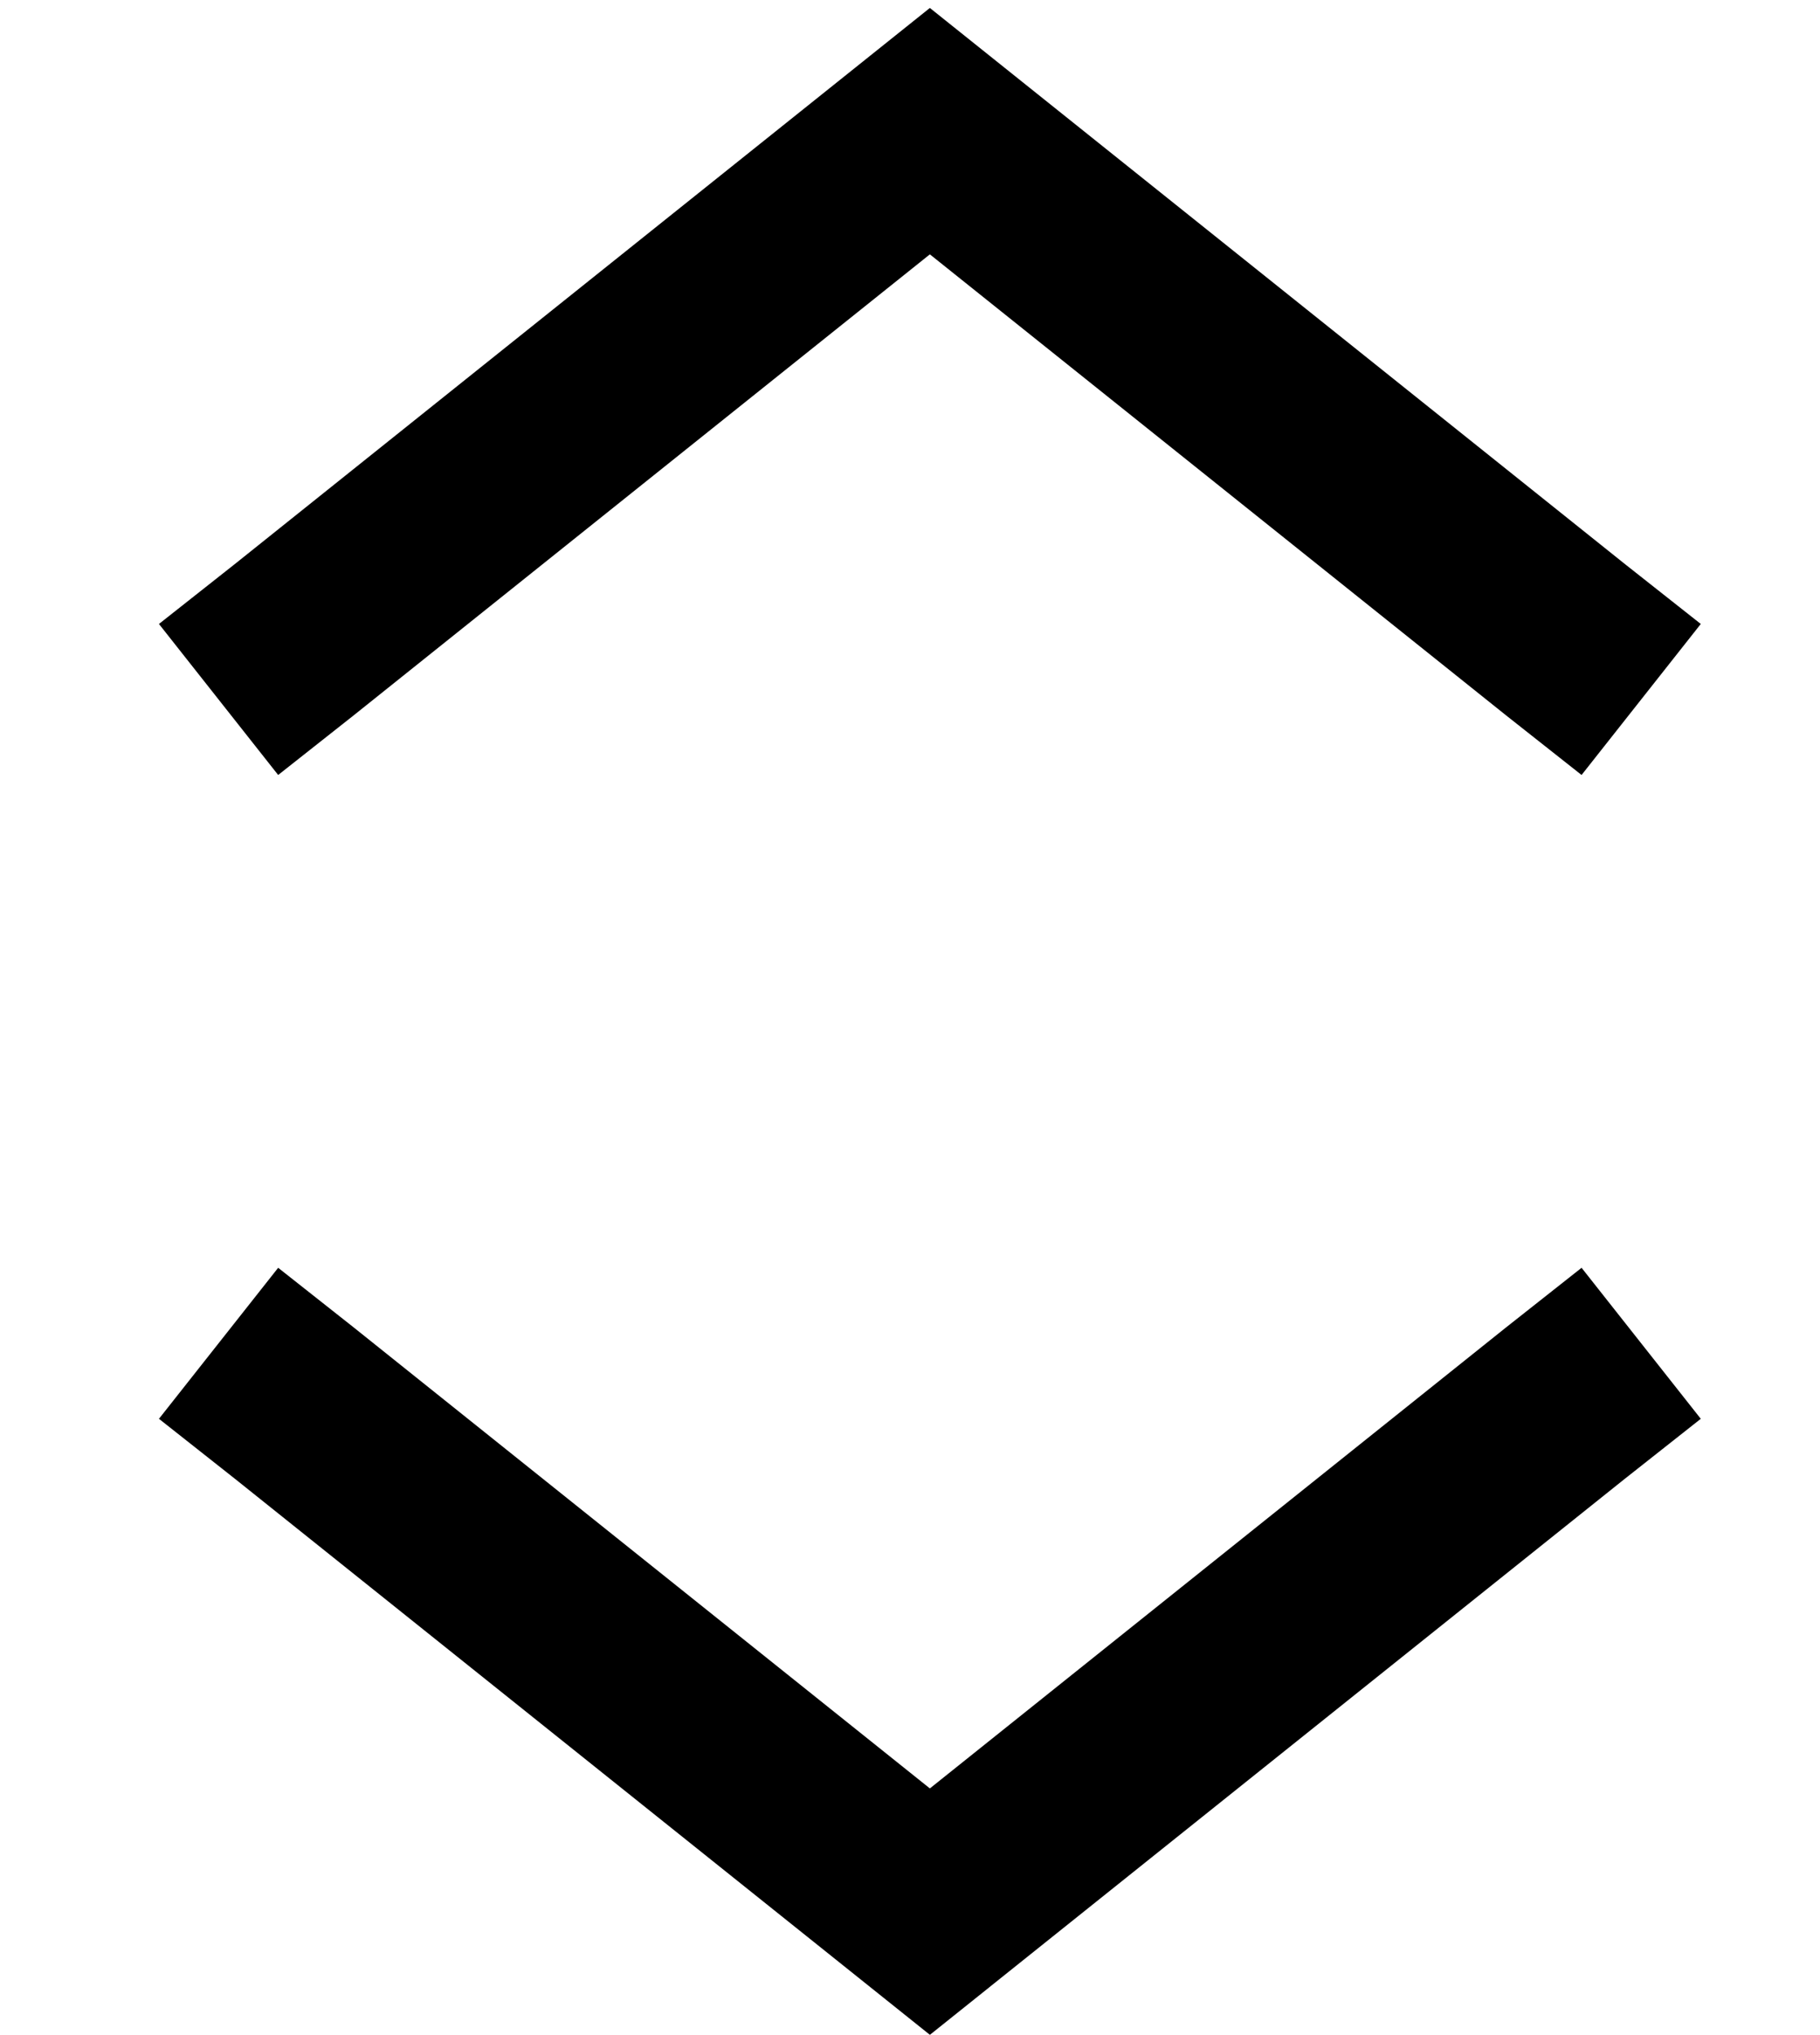 <?xml version="1.0" standalone="no"?>
<!DOCTYPE svg PUBLIC "-//W3C//DTD SVG 1.1//EN" "http://www.w3.org/Graphics/SVG/1.1/DTD/svg11.dtd" >
<svg xmlns="http://www.w3.org/2000/svg" xmlns:xlink="http://www.w3.org/1999/xlink" version="1.1" viewBox="-10 -40 458 512">
   <path fill="currentColor"
d="M239 460l160 -128l-160 128l160 -128l19 -15v0l-30 -38v0l-19 15v0l-145 116v0l-145 -116v0l-19 -15v0l-30 38v0l19 15v0l160 128v0l15 12v0l15 -12v0zM239 -26l-15 -12l15 12l-15 -12l-15 12v0l-160 128v0l-19 15v0l30 38v0l19 -15v0l145 -116v0l145 116v0l19 15v0
l30 -38v0l-19 -15v0l-160 -128v0z" />
</svg>
